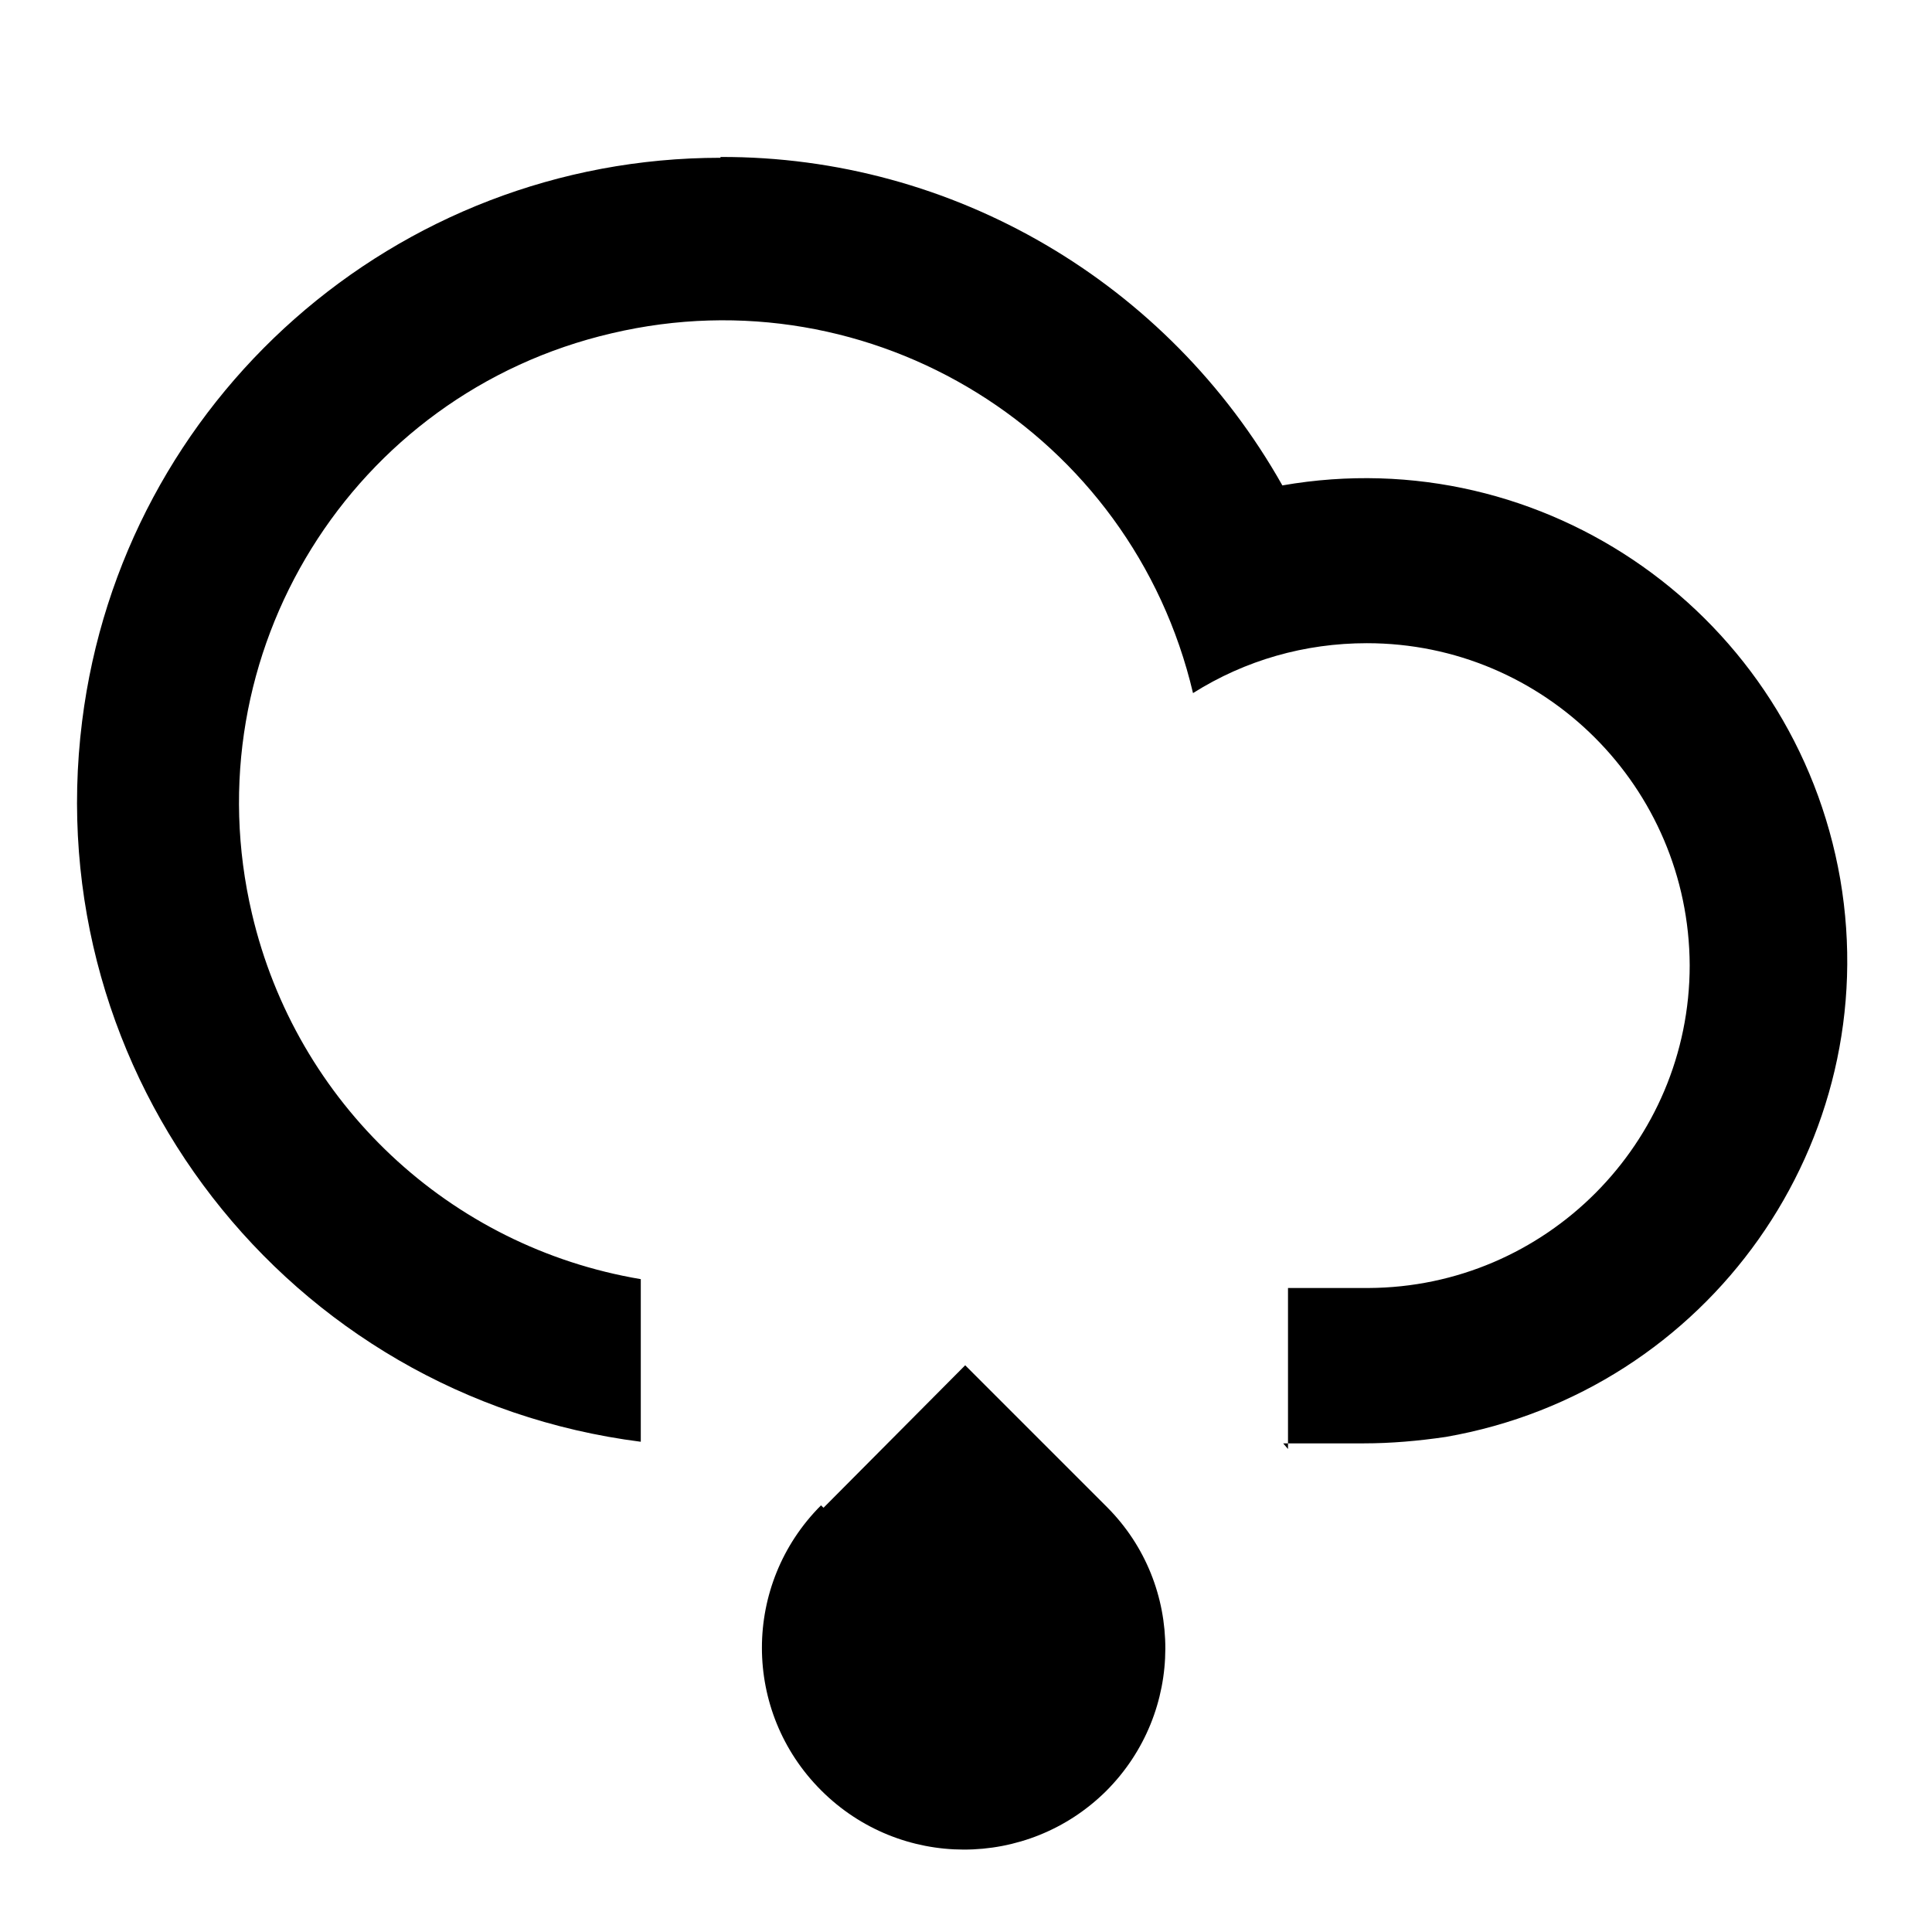 <svg viewBox="0 0 24 24" xmlns="http://www.w3.org/2000/svg"><path fill="none" d="M0 0h24v24H0Z"/><path d="M16 18v-2h1v0c2.2-.01 3.99-1.8 3.99-4.01 -.01-2.21-1.8-4-4.01-4 -.77 0-1.51.21-2.16.62v0c-.76-3.23-3.99-5.23-7.22-4.47 -3.23.75-5.23 3.98-4.47 7.21 .55 2.35 2.45 4.14 4.83 4.54v2.02h0c-4.39-.56-7.49-4.56-6.94-8.95 .5-4 3.9-7 7.93-7V1.95c2.89-.01 5.56 1.56 6.98 4.08v0c3.26-.57 6.36 1.62 6.93 4.89 .56 3.26-1.63 6.36-4.9 6.93 -.34.05-.68.08-1.02.08h-1Zm-5.77.73l1.76-1.77 1.76 1.76v0c.97.97.97 2.55-.01 3.53 -.98.97-2.56.97-3.54-.01s-.98-2.56-.001-3.54Z"/></svg>